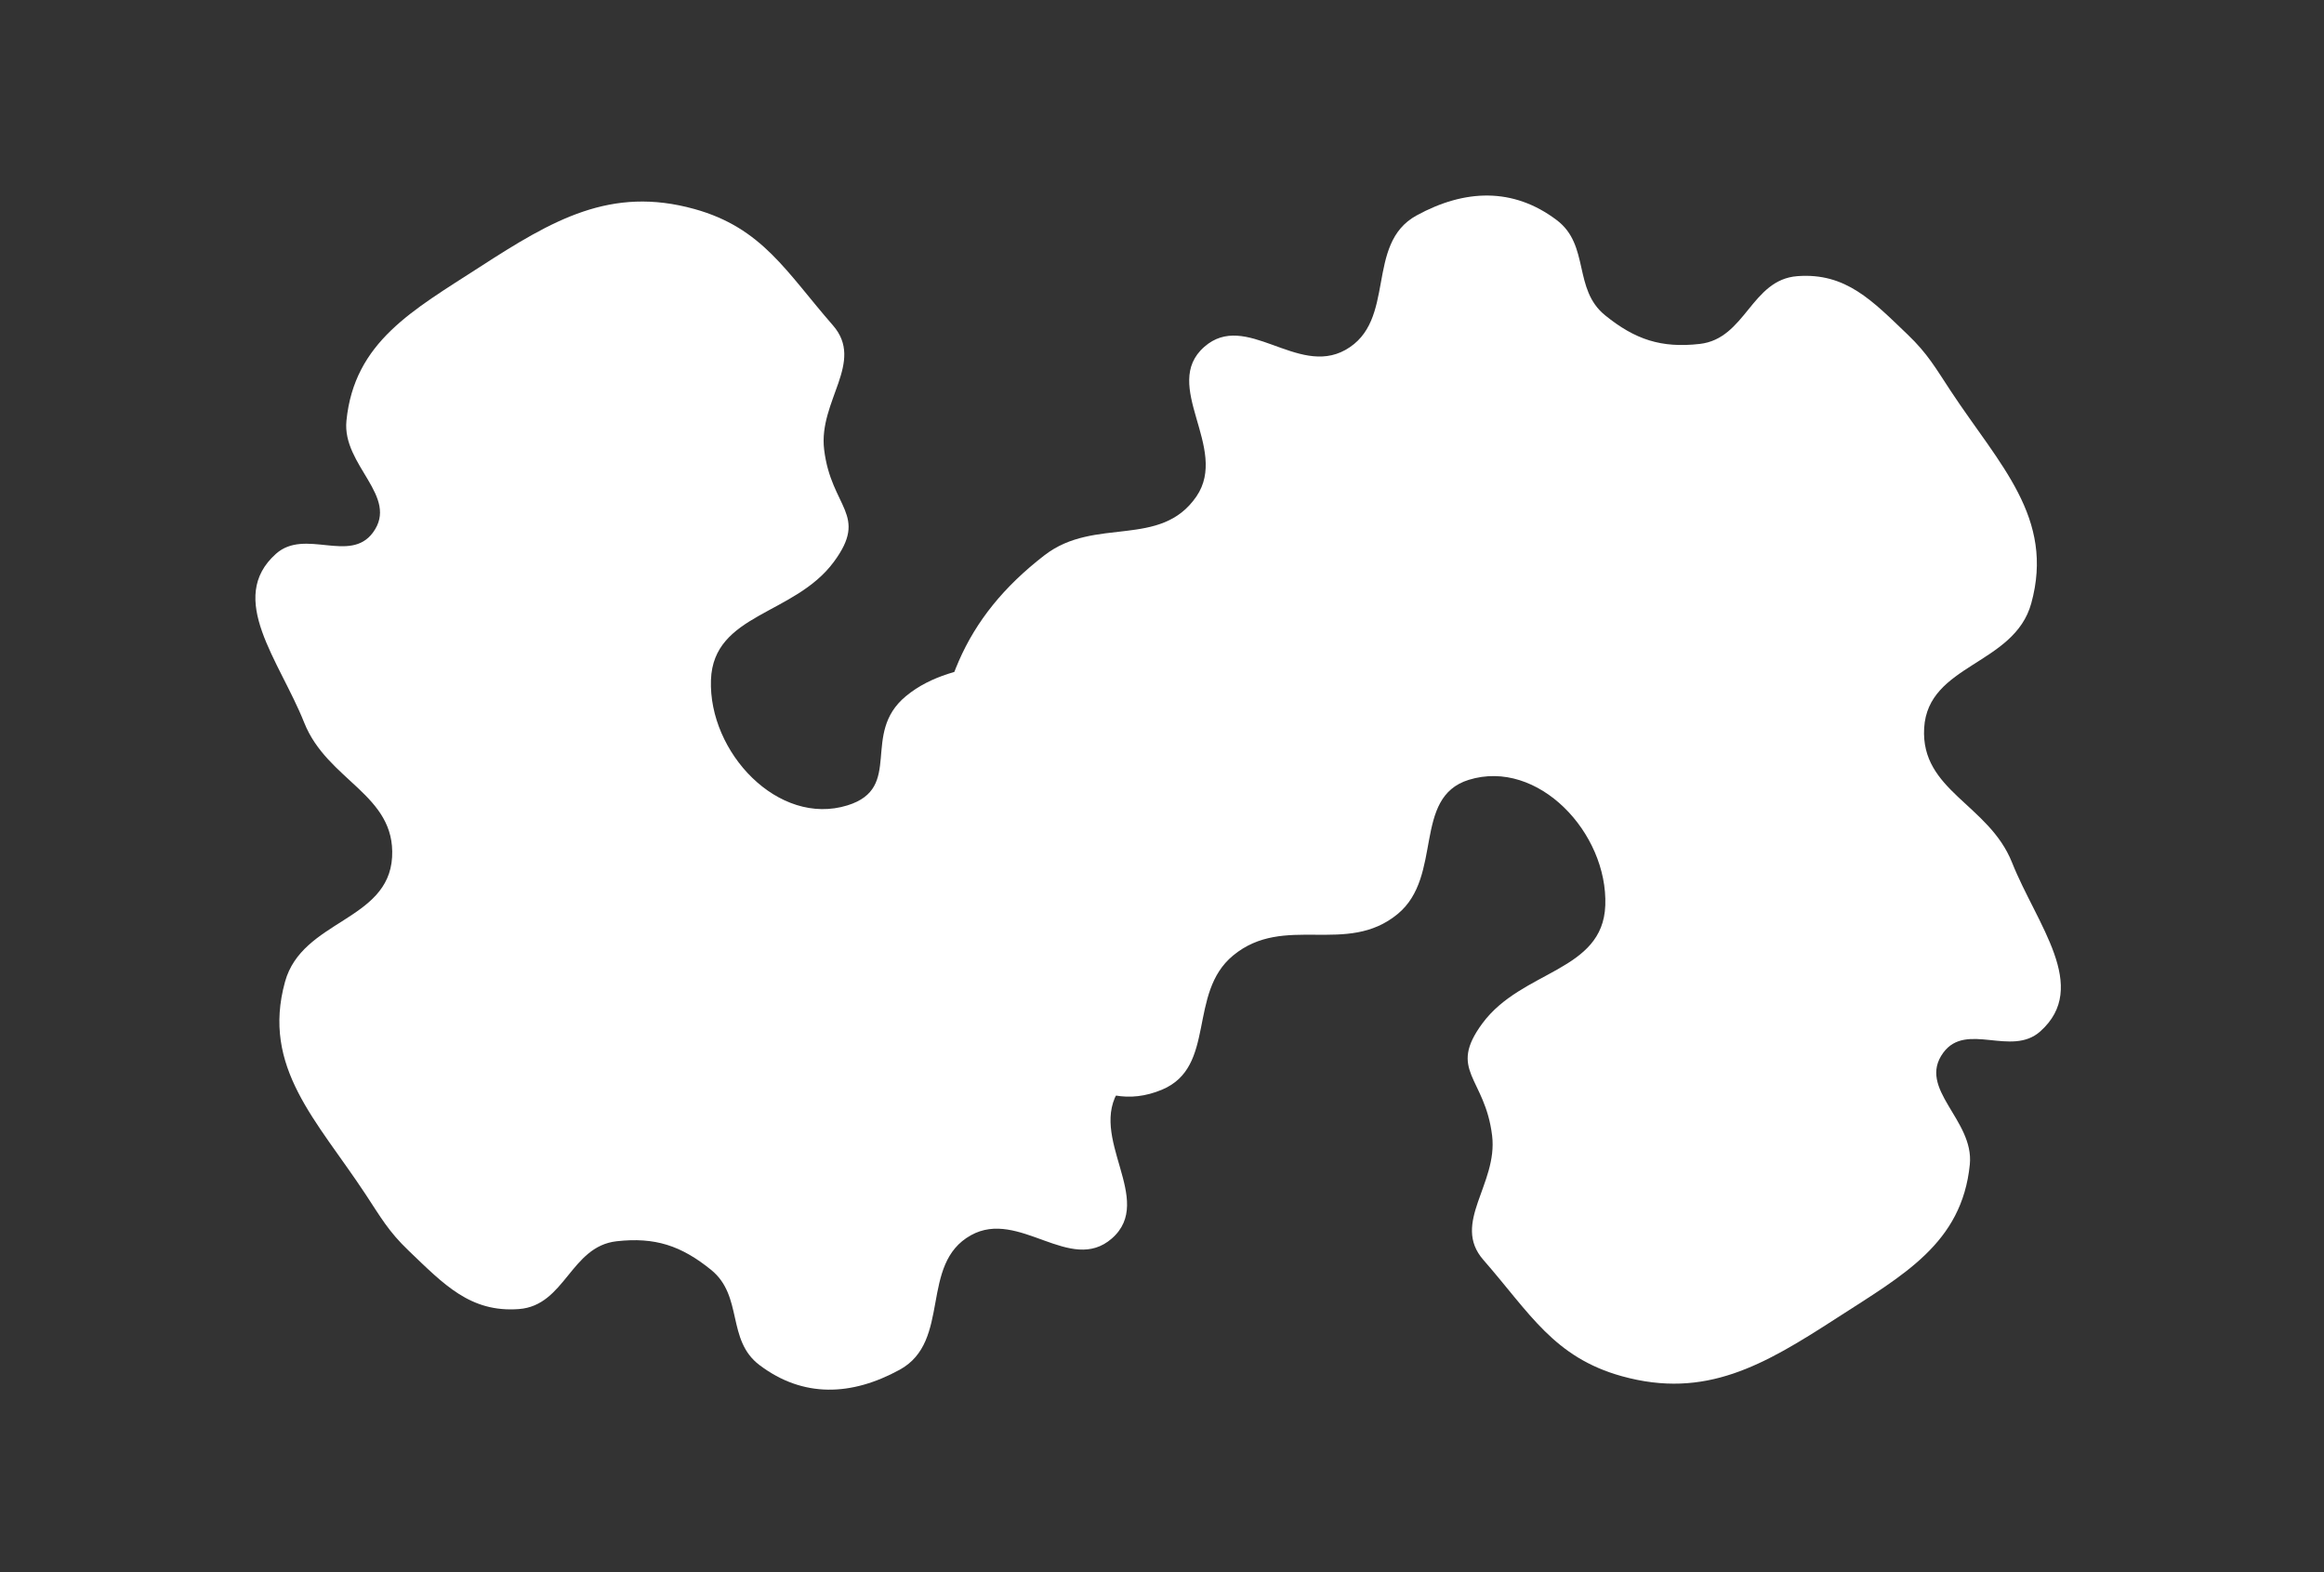 <svg width="102" height="69" viewBox="0 0 102 69" fill="none" xmlns="http://www.w3.org/2000/svg">
<rect x="0" y="0" width="102" height="69" fill="#333333" stroke="none"/>
<path d="M83.726 14.683C82.18 13.205 81.02 11.959 78.886 12.12C76.856 12.273 76.622 14.867 74.598 15.095C72.915 15.285 71.765 14.905 70.45 13.84C69.028 12.689 69.786 10.764 68.326 9.661C66.408 8.213 64.284 8.301 62.173 9.456C59.886 10.707 61.325 14.092 59.046 15.36C56.933 16.535 54.681 13.625 52.86 15.219C50.926 16.91 53.963 19.667 52.511 21.788C50.933 24.091 48.058 22.66 45.848 24.365C42.239 27.148 41.058 30.408 40.956 34.965C40.872 38.686 41.377 41.267 43.855 44.038C45.96 46.393 48.084 49.044 51.001 47.824C53.399 46.82 52.114 43.594 54.119 41.937C56.364 40.081 59.101 41.968 61.346 40.112C63.351 38.455 61.982 34.996 64.464 34.226C67.503 33.283 70.571 36.555 70.456 39.736C70.35 42.651 66.802 42.564 65.066 44.909C63.519 47 65.177 47.262 65.489 49.843C65.746 51.975 63.692 53.678 65.104 55.294C67.144 57.629 68.197 59.571 71.185 60.4C74.855 61.417 77.404 59.923 80.606 57.852C83.533 55.959 86.11 54.575 86.455 51.105C86.65 49.145 84.123 47.787 85.291 46.2C86.301 44.828 88.278 46.401 89.548 45.266C91.738 43.31 89.393 40.58 88.308 37.855C87.29 35.296 84.292 34.704 84.451 31.953C84.614 29.141 88.402 29.197 89.151 26.482C90.187 22.727 87.763 20.411 85.621 17.165C84.949 16.147 84.607 15.525 83.726 14.683Z" fill="white"/>
<path d="M17.934 54.889C19.48 56.367 20.64 57.613 22.774 57.453C24.805 57.3 25.038 54.705 27.062 54.477C28.745 54.288 29.895 54.667 31.21 55.732C32.632 56.884 31.874 58.808 33.334 59.911C35.252 61.359 37.376 61.271 39.487 60.116C41.775 58.865 40.335 55.48 42.614 54.213C44.727 53.037 46.979 55.947 48.8 54.354C50.734 52.662 47.697 49.905 49.149 47.785C50.727 45.481 50.066 41.093 52.277 39.389C55.886 36.606 60.602 39.164 60.705 34.608C60.788 30.887 60.283 28.305 57.805 25.534C55.7 23.179 56.665 24.18 53.749 25.4C51.351 26.404 49.546 25.978 47.541 27.635C45.296 29.491 42.005 28.698 39.76 30.554C37.756 32.211 39.678 34.576 37.196 35.346C34.157 36.289 31.089 33.017 31.204 29.837C31.311 26.922 34.858 27.008 36.594 24.663C38.142 22.572 36.483 22.31 36.171 19.729C35.914 17.597 37.968 15.894 36.556 14.278C34.516 11.943 33.464 10.001 30.475 9.173C26.805 8.155 24.256 9.65 21.055 11.72C18.128 13.614 15.55 14.998 15.205 18.467C15.01 20.427 17.537 21.785 16.369 23.372C15.359 24.745 13.382 23.172 12.112 24.306C9.922 26.262 12.267 28.992 13.352 31.717C14.37 34.276 17.368 34.868 17.209 37.62C17.046 40.431 13.258 40.375 12.509 43.09C11.473 46.845 13.897 49.161 16.04 52.408C16.711 53.425 17.053 54.047 17.934 54.889Z" fill="white"/>
</svg>
